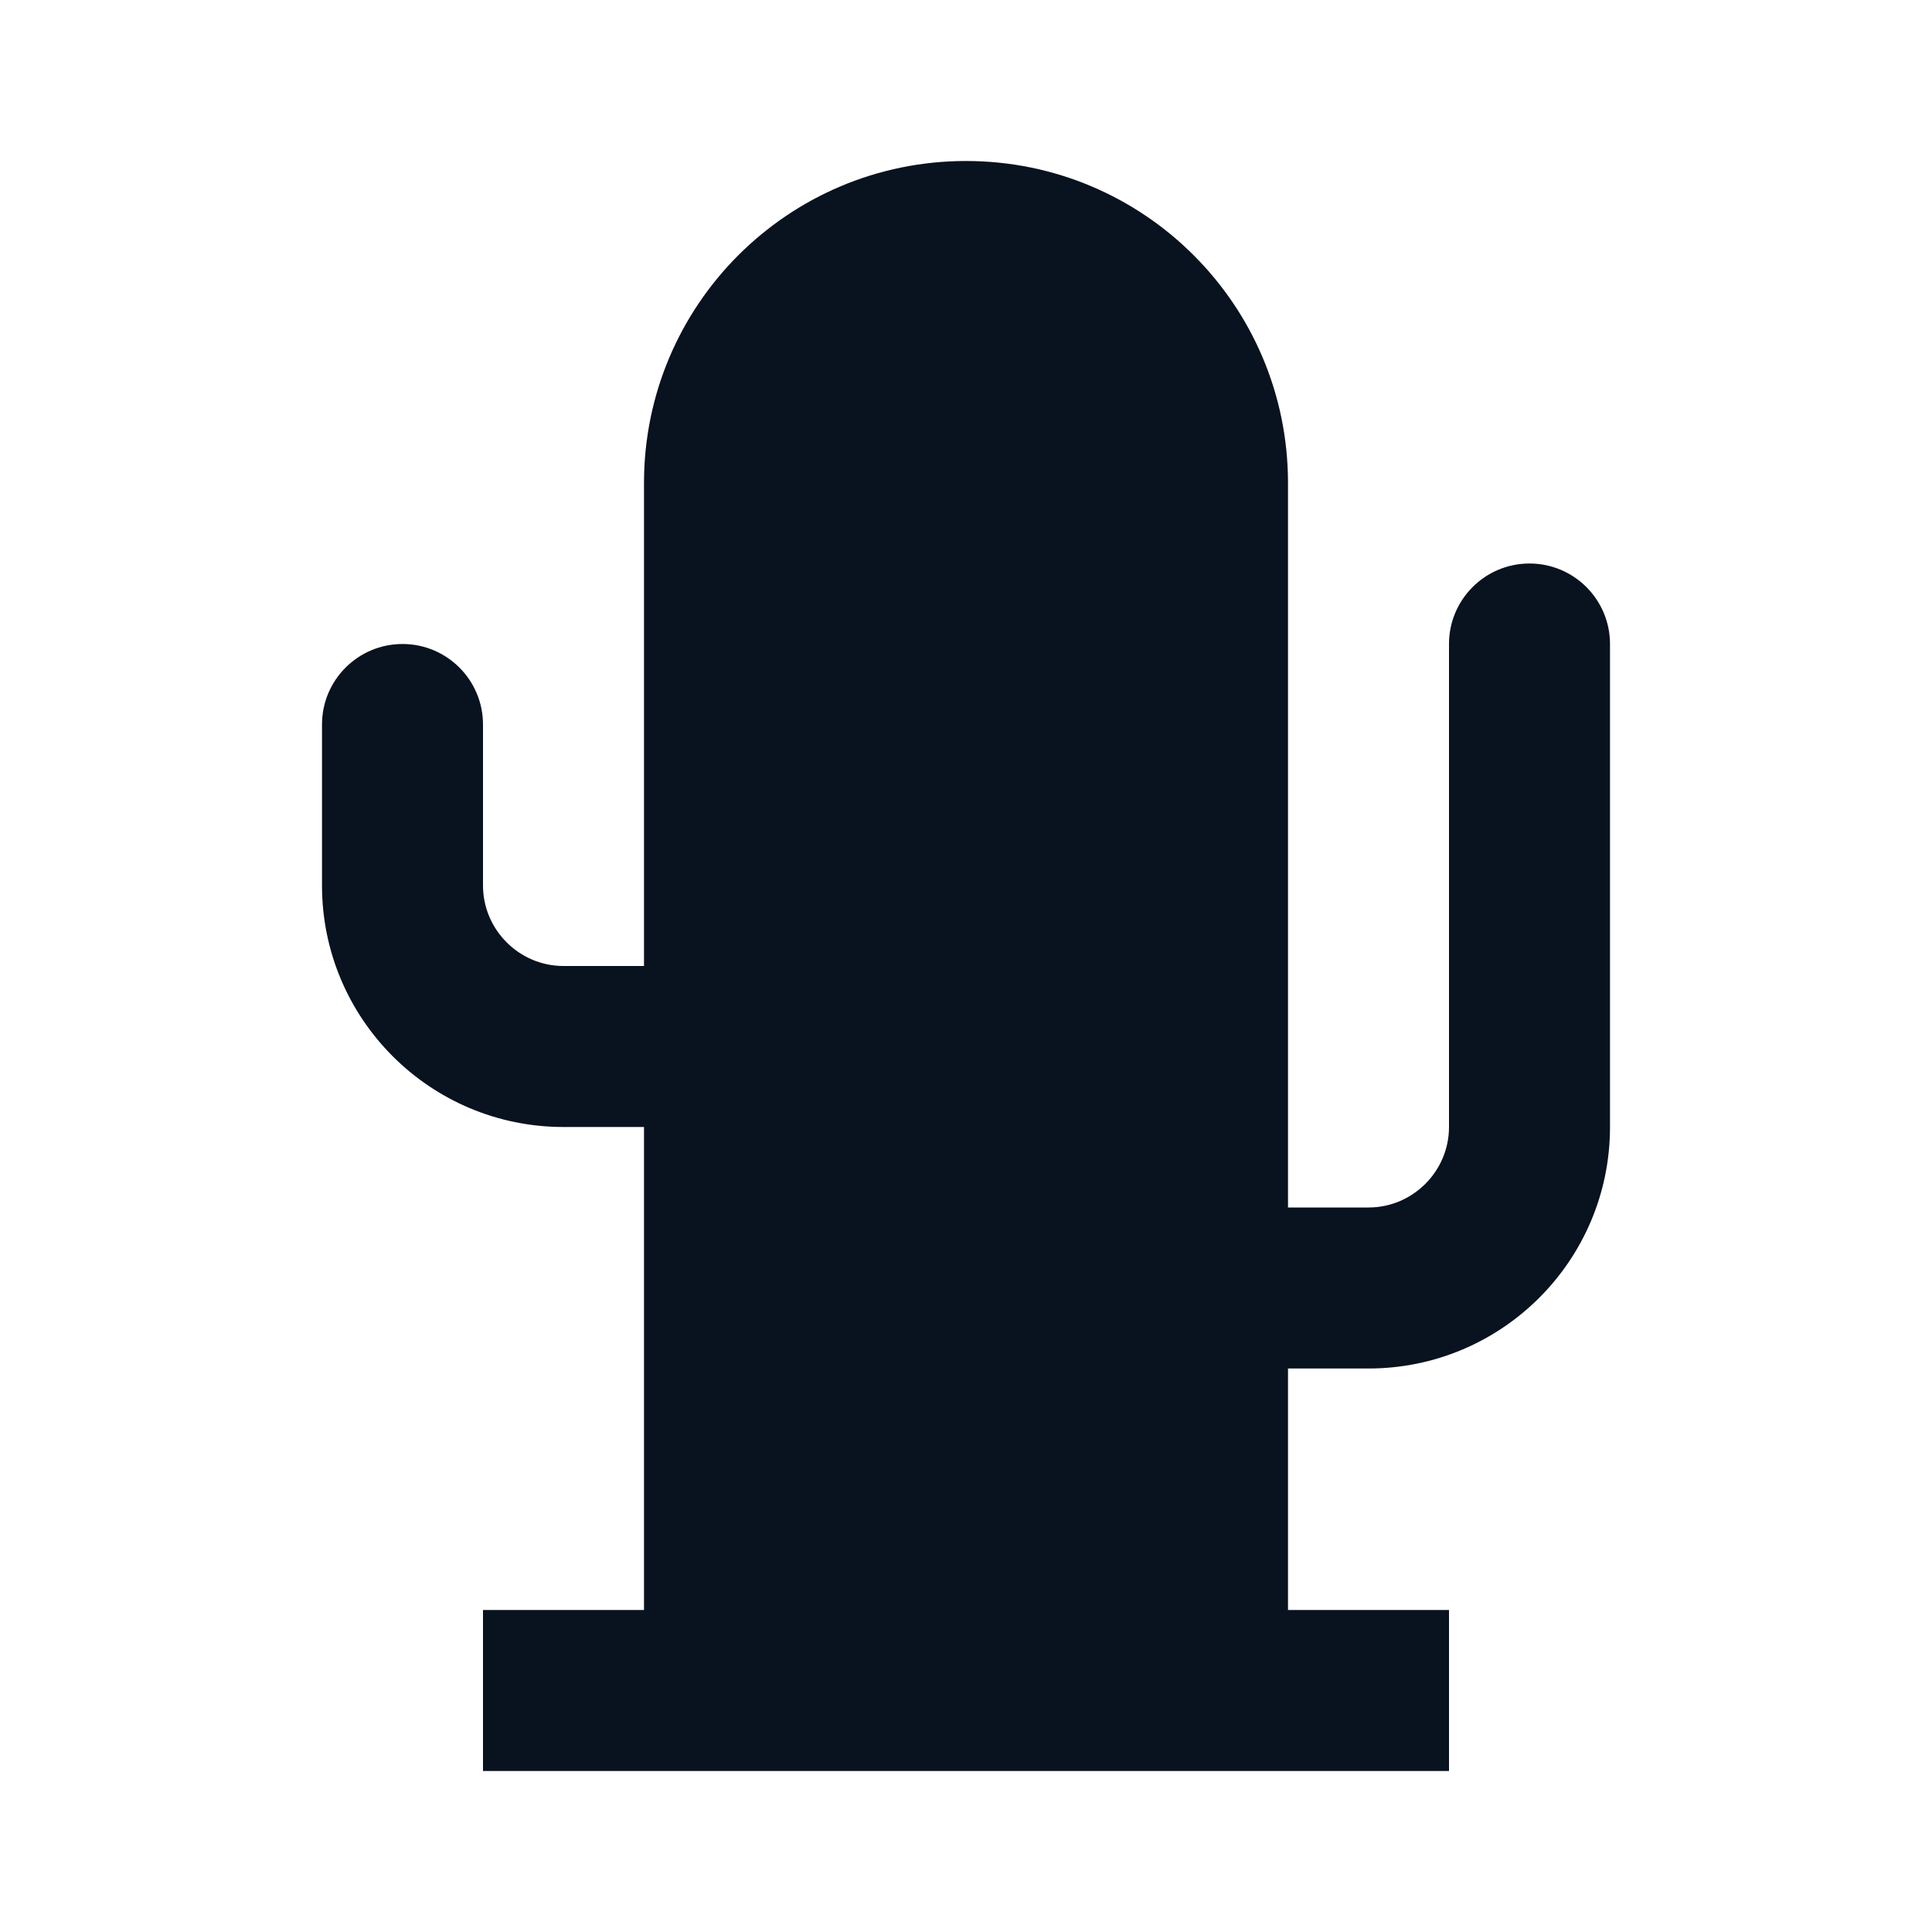 <svg width="24" height="24" viewBox="0 0 24 24" fill="none" xmlns="http://www.w3.org/2000/svg">
<g clip-path="url(#clip0_11_50444)">
<path d="M12 2C14.21 2 16 3.79 16 6V15H17C17.55 15 18 14.55 18 14V8C18 7.448 18.448 7 19 7C19.552 7 20 7.448 20 8V14C20 15.657 18.657 17 17 17H16V20H18V22H6V20H8V14H7C5.343 14 4 12.657 4 11V9C4 8.448 4.448 8 5 8C5.552 8 6 8.448 6 9V11C6 11.55 6.45 12 7 12H8V6C8 3.79 9.79 2 12 2Z" fill="#09121F"/>
</g>
<defs>
<clipPath id="clip0_11_50444">
<rect width="24" height="24" fill="white"/>
</clipPath>
</defs>
</svg>
